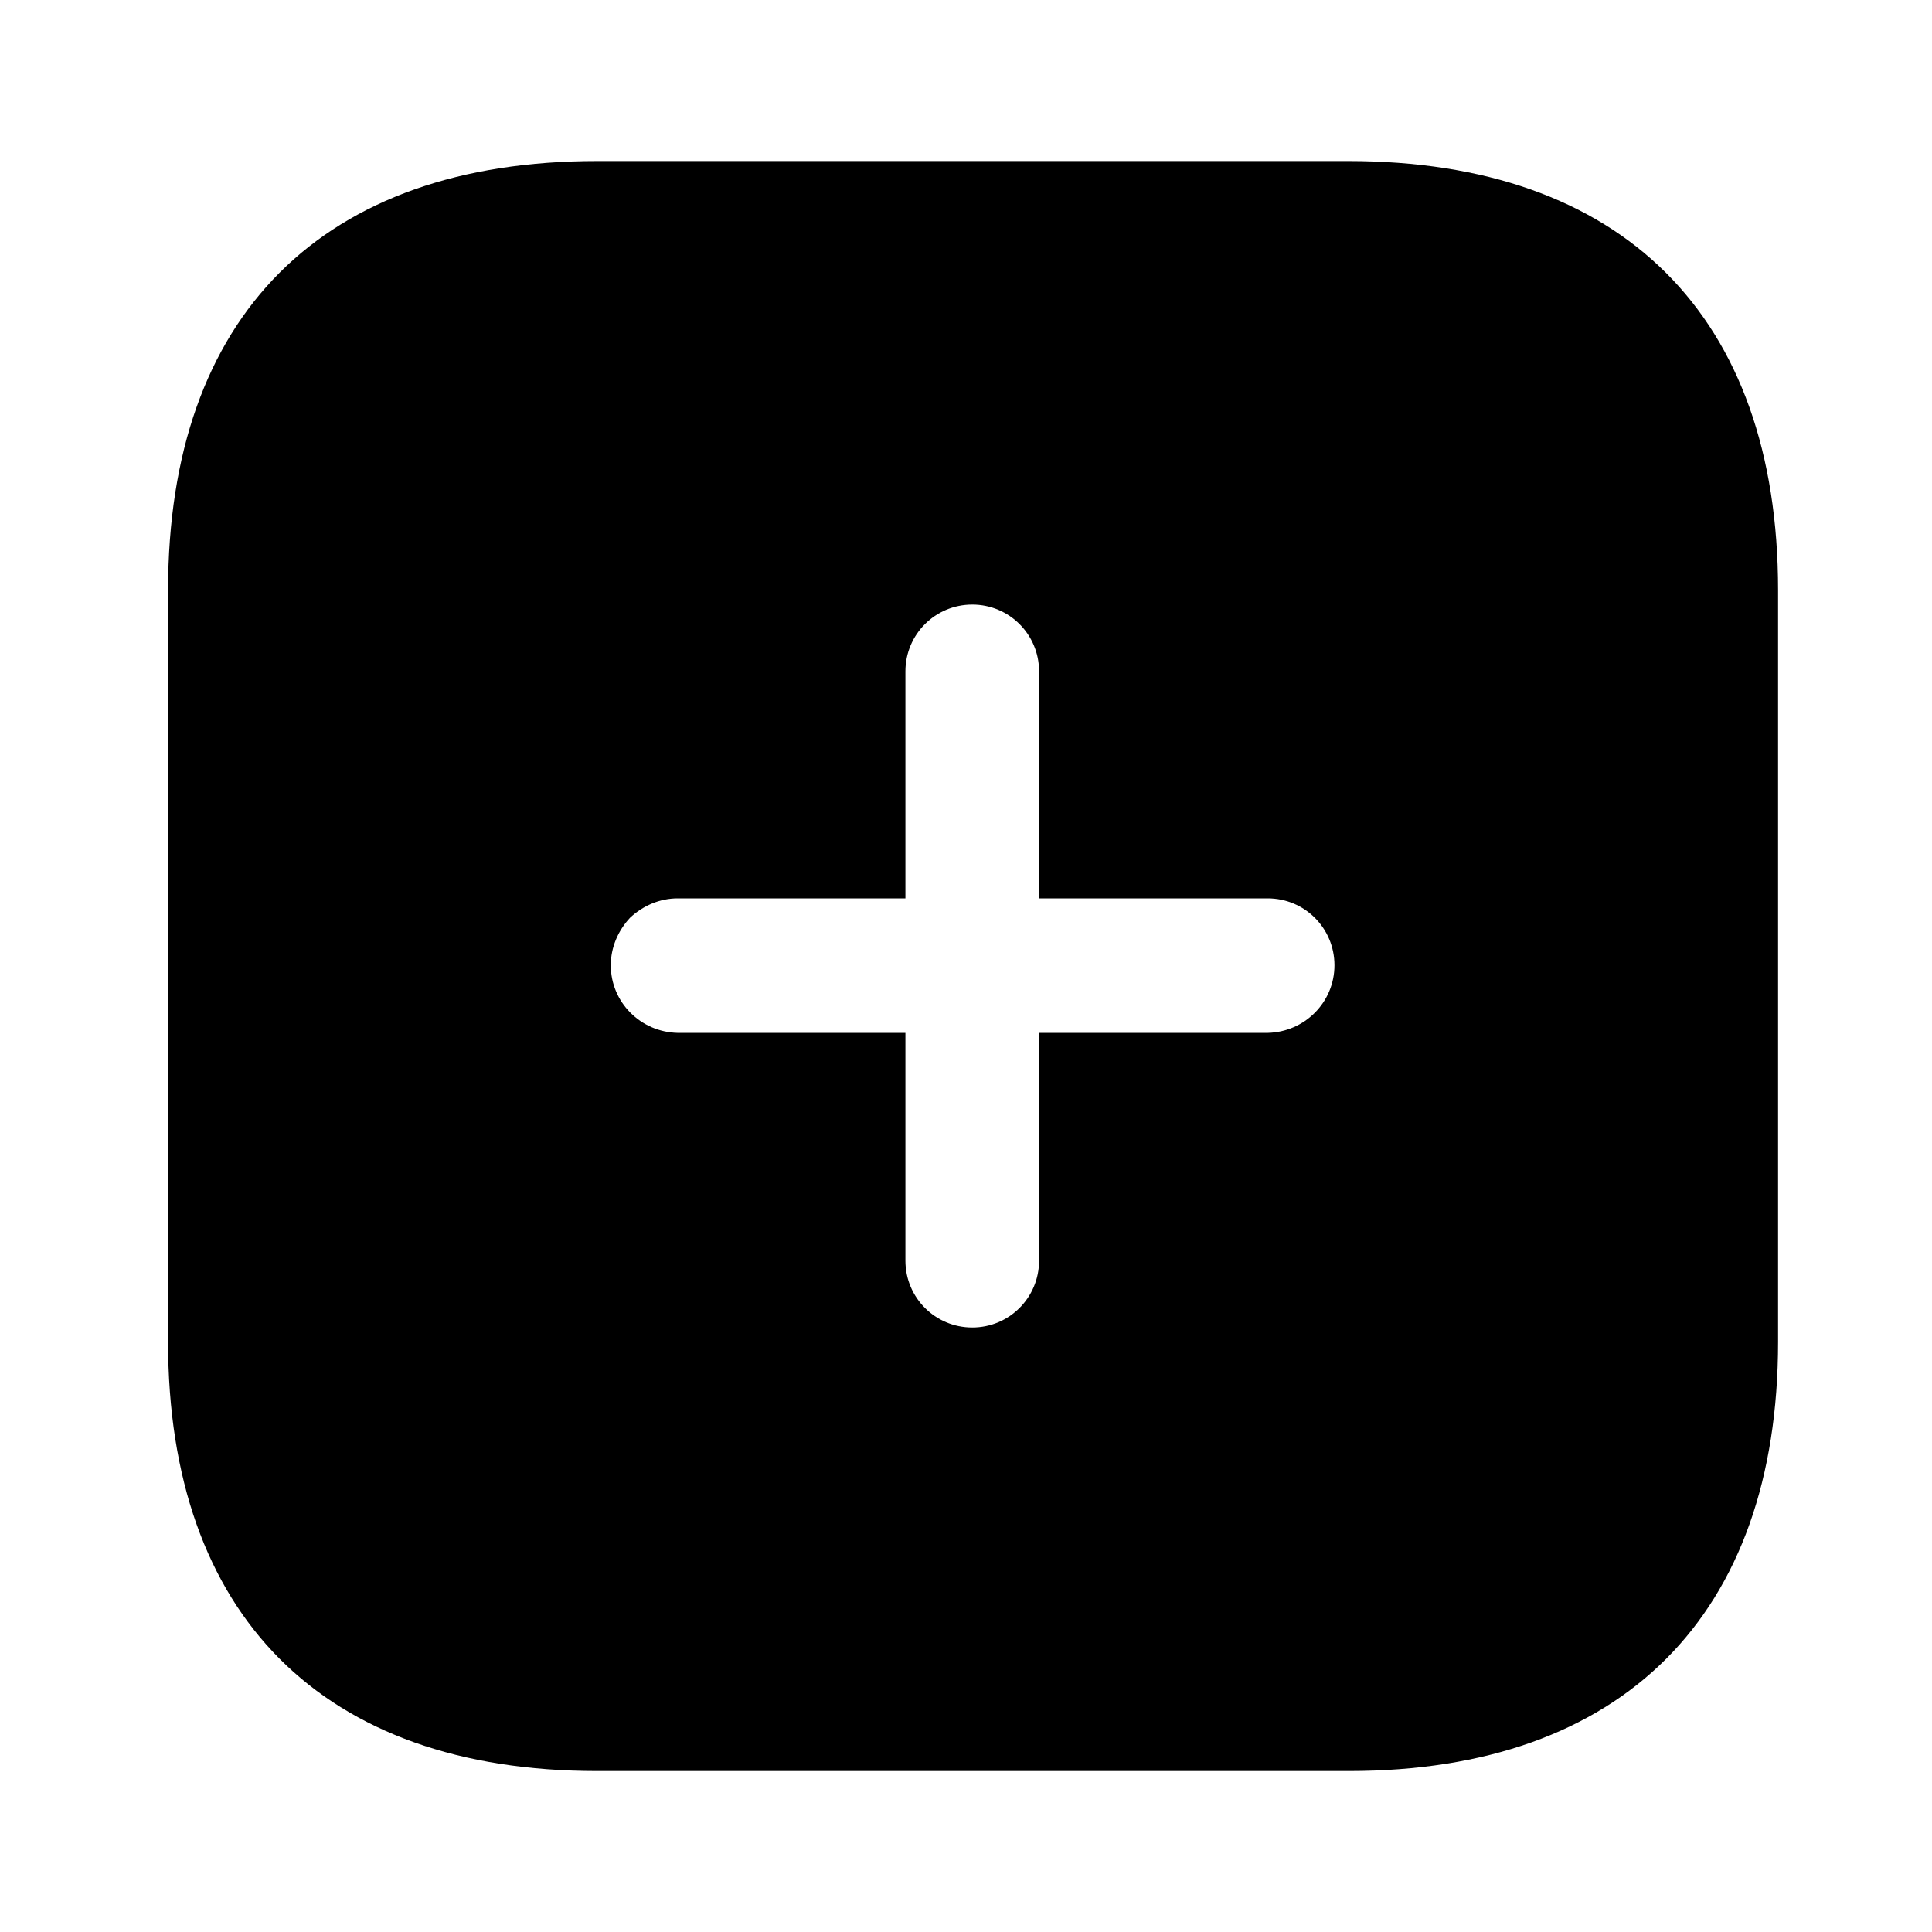 <svg width="20" height="20" viewBox="0 0 28 28" fill="none" xmlns="http://www.w3.org/2000/svg">
<path d="M19.539 2.334C23.506 2.334 25.769 4.574 25.769 8.552V19.449C25.769 23.404 23.517 25.667 19.55 25.667H8.654C4.676 25.667 2.436 23.404 2.436 19.449V8.552C2.436 4.574 4.676 2.334 8.654 2.334H19.539ZM14.091 8.762C13.554 8.762 13.122 9.194 13.122 9.73V13.02H9.821C9.564 13.02 9.319 13.125 9.132 13.3C8.957 13.487 8.852 13.731 8.852 13.989C8.852 14.525 9.284 14.957 9.821 14.969H13.122V18.27C13.122 18.807 13.554 19.239 14.091 19.239C14.627 19.239 15.059 18.807 15.059 18.27V14.969H18.372C18.909 14.957 19.34 14.525 19.34 13.989C19.34 13.452 18.909 13.02 18.372 13.02H15.059V9.73C15.059 9.194 14.627 8.762 14.091 8.762Z" fill="black"/>
</svg>
